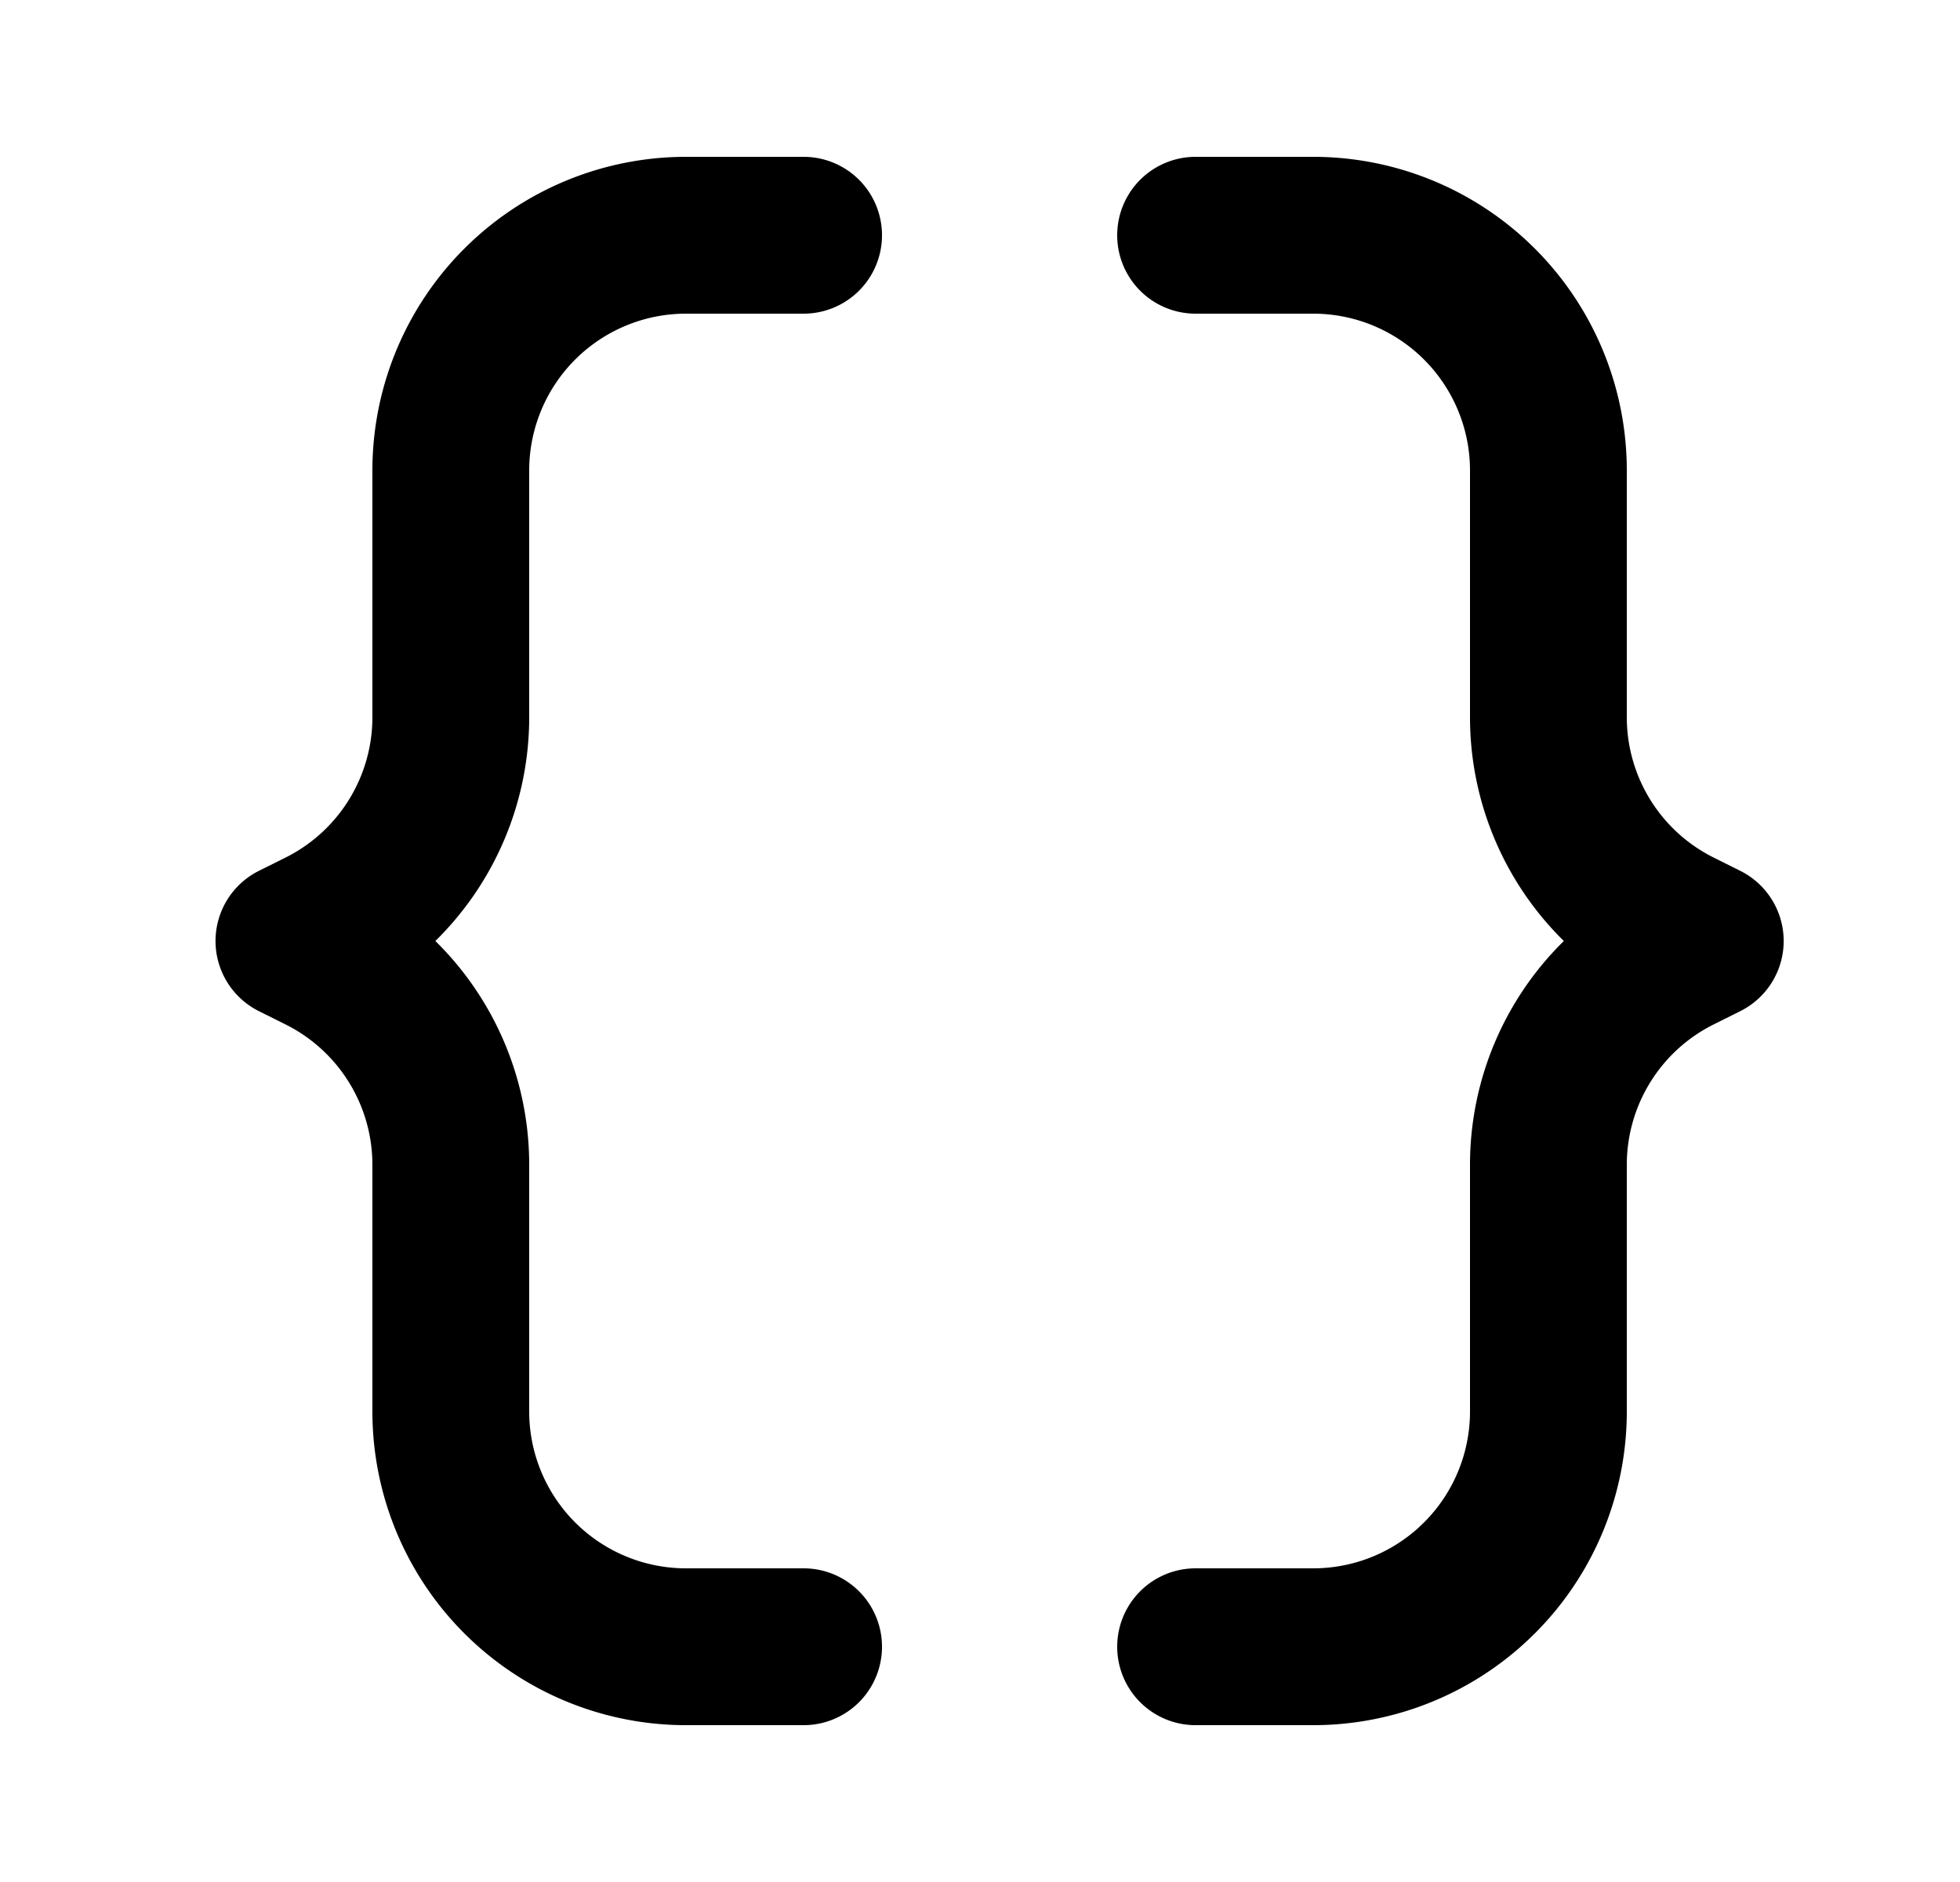 <svg xmlns="http://www.w3.org/2000/svg" viewBox="0 0 25 24" fill="currentColor" aria-hidden="true" data-slot="icon">
    <path d="M8.75 2a4 4 0 0 0-4 4v3.146a2 2 0 0 1-1.106 1.789l-.341.17a1 1 0 0 0 0 1.79l.341.17a2 2 0 0 1 1.106 1.79V18a4 4 0 0 0 4 4h1.5a1 1 0 1 0 0-2h-1.5a2 2 0 0 1-2-2v-3.146A4 4 0 0 0 5.553 12 4 4 0 0 0 6.75 9.146V6a2 2 0 0 1 2-2h1.5a1 1 0 1 0 0-2zM16.75 2a4 4 0 0 1 4 4v3.146a2 2 0 0 0 1.106 1.789l.341.17a1 1 0 0 1 0 1.79l-.341.17a2 2 0 0 0-1.106 1.79V18a4 4 0 0 1-4 4h-1.5a1 1 0 1 1 0-2h1.5a2 2 0 0 0 2-2v-3.146A4 4 0 0 1 19.947 12a4 4 0 0 1-1.197-2.854V6a2 2 0 0 0-2-2h-1.5a1 1 0 1 1 0-2z"/>
</svg>
